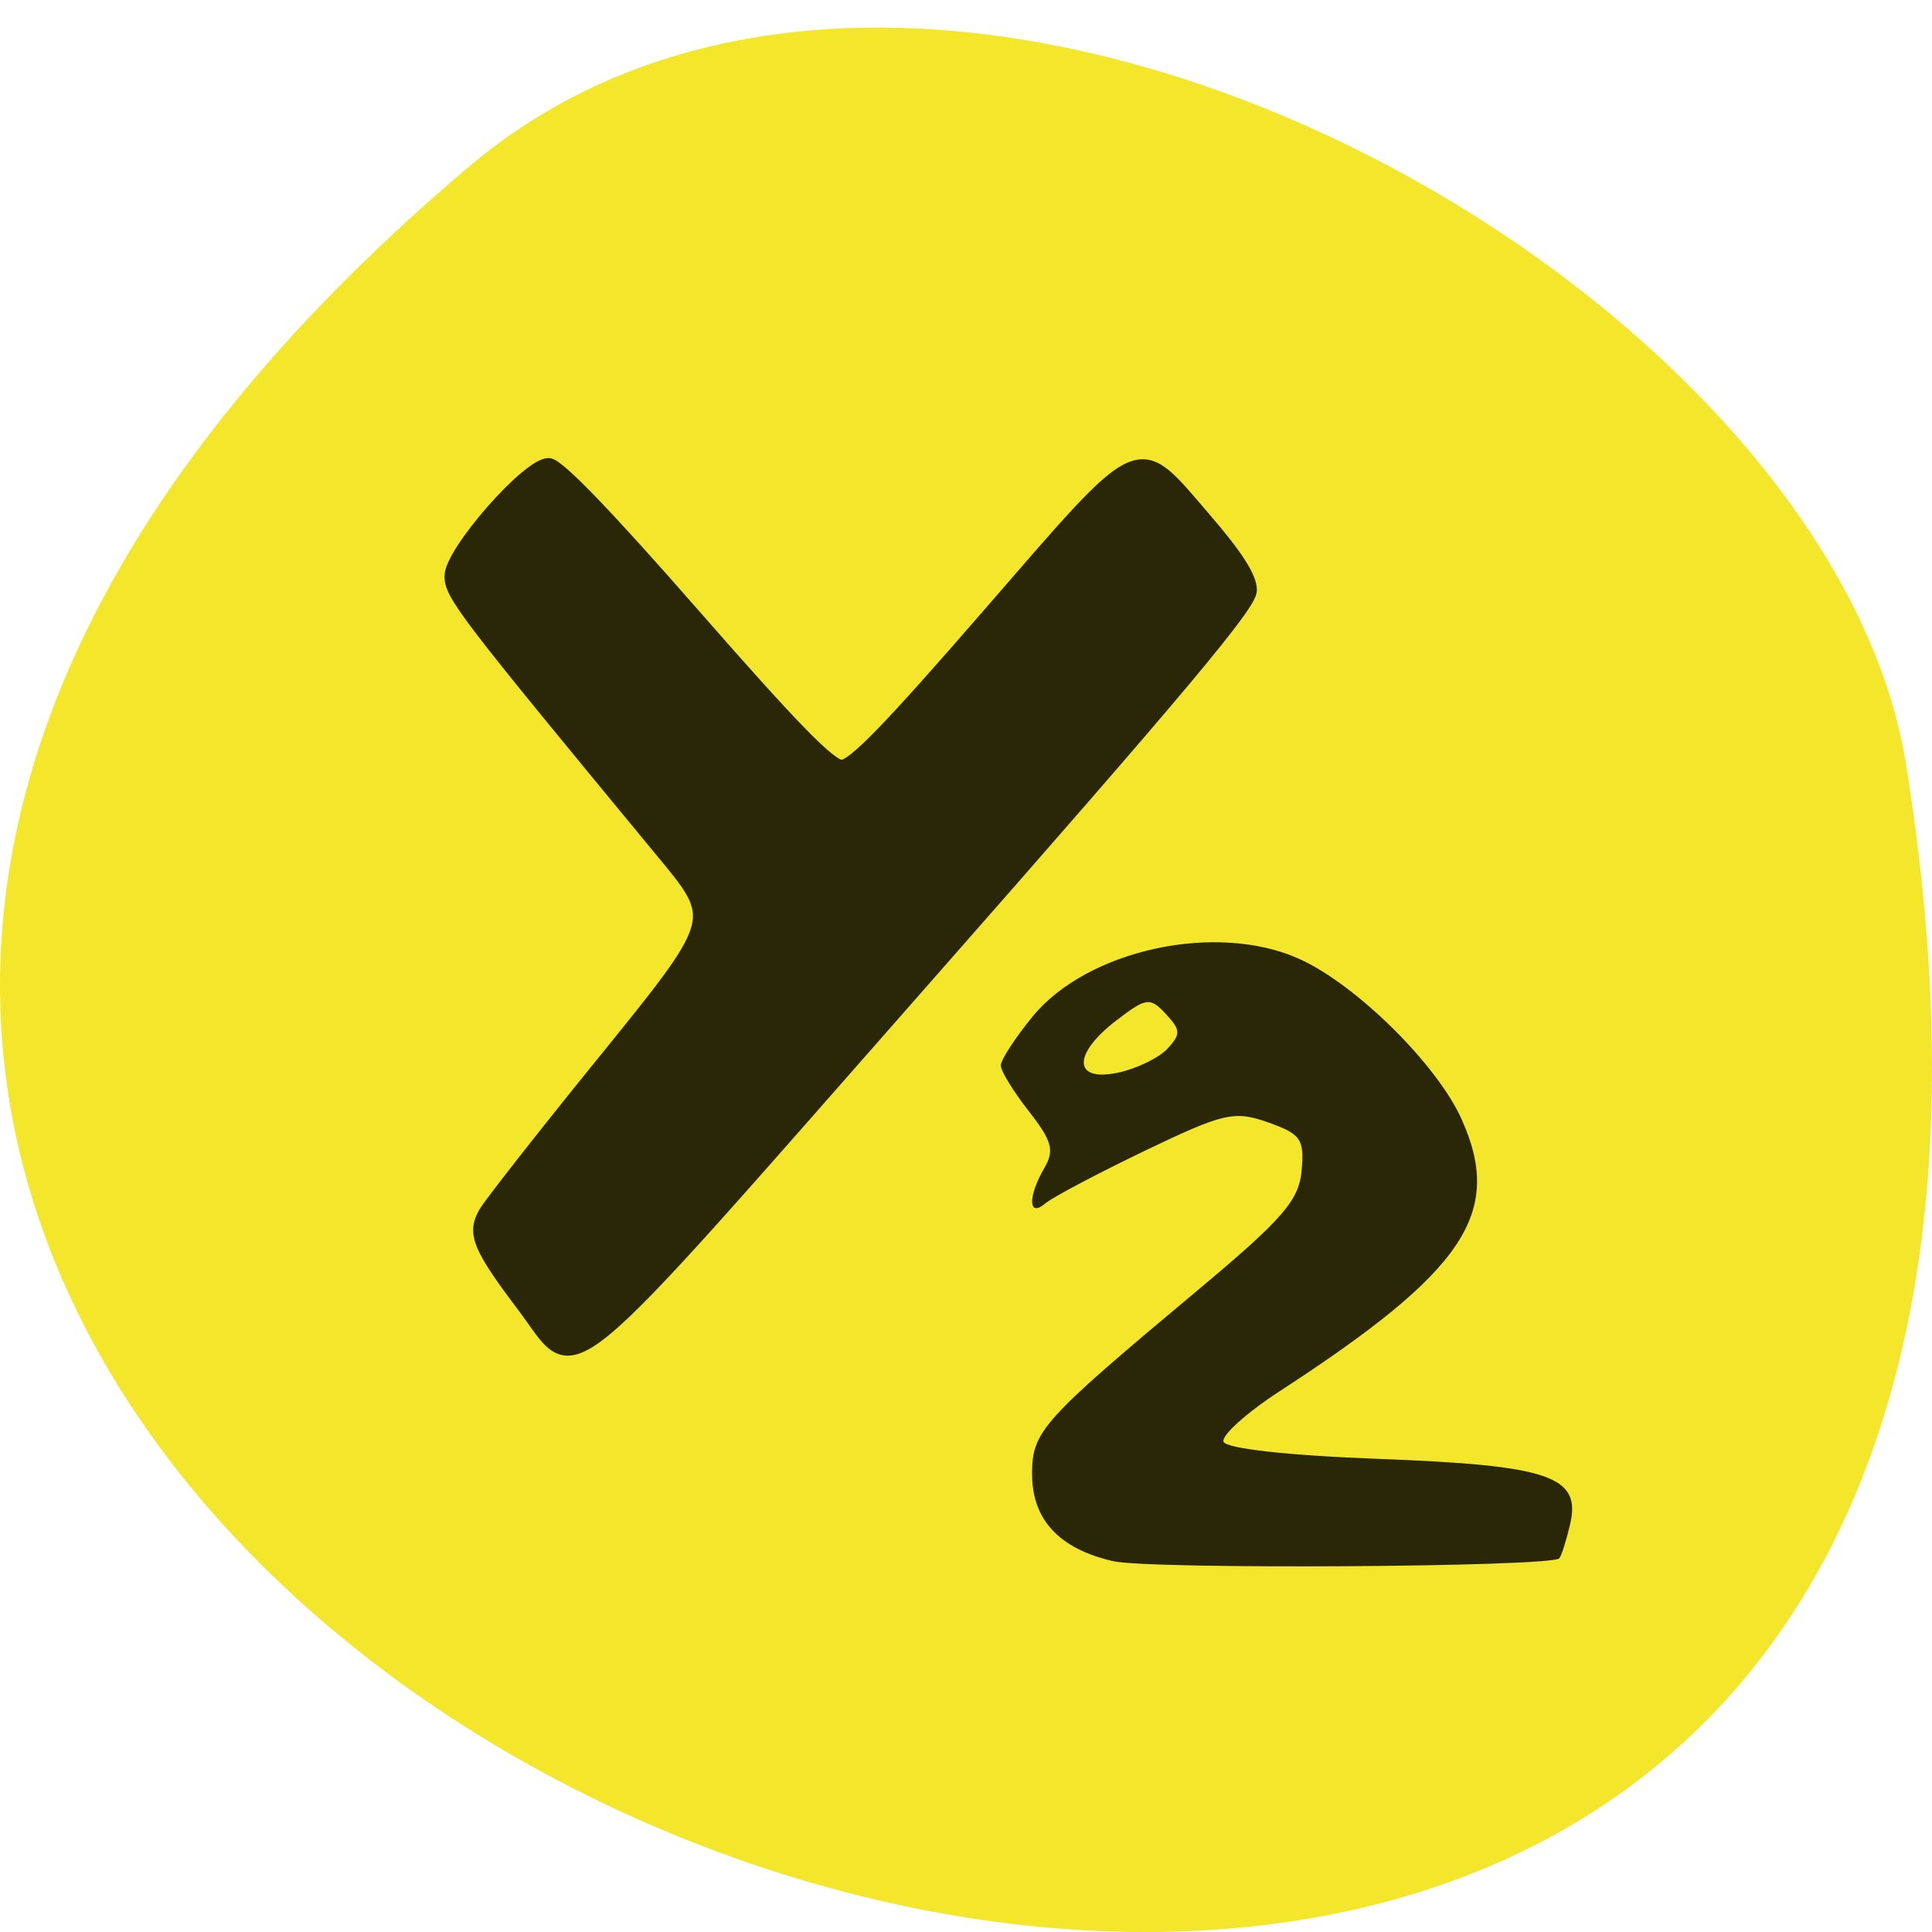 <svg xmlns="http://www.w3.org/2000/svg" viewBox="0 0 256 256"><path d="m 62.17 22.06 c -225.34 190.65 237.98 373.98 190.37 79.11 -10.438 -64.65 -129.65 -130.49 -190.37 -79.11 z" fill="#f1e100" fill-opacity="0.835" color="#000"/><g transform="matrix(0.961 0 0 0.976 -294.85 -75.75)" fill="#292707"><path d="m 379.01 254.89 c -6.108 -7.982 -6.886 -9.825 -5.301 -12.557 0.696 -1.2 7.663 -9.96 15.482 -19.469 17.11 -20.805 16.92 -20.15 8.641 -30.02 -26.831 -31.989 -28.788 -34.505 -28.788 -37.01 0 -3.208 10.565 -15.1 13.416 -15.1 1.252 0 7.875 6.761 20.07 20.483 13.661 15.377 18.731 20.483 20.341 20.483 1.614 0 6.601 -5.059 20.19 -20.483 21.686 -24.614 20.31 -24 29.759 -13.215 4.466 5.098 6.365 8.01 6.364 9.742 -0.002 1.942 -9.655 13.277 -44.864 52.682 -51.756 57.923 -47.577 54.56 -55.31 44.46 z" stroke="#292707" stroke-width="1.877"/><path d="m 460.29 289.56 c -7.432 -1.674 -11.166 -5.629 -11.166 -11.829 0 -5.805 1.304 -7.231 22.817 -24.941 11.727 -9.654 13.975 -12.199 14.347 -16.238 0.395 -4.286 -0.094 -4.977 -4.641 -6.565 -4.635 -1.619 -6.129 -1.279 -17 3.868 -6.556 3.104 -12.731 6.321 -13.721 7.15 -2.344 1.961 -2.408 -0.927 -0.107 -4.826 1.414 -2.396 1.057 -3.67 -2.16 -7.717 -2.12 -2.666 -3.854 -5.456 -3.854 -6.201 0 -0.745 1.964 -3.721 4.364 -6.614 7.551 -9.101 25.349 -12.911 36.755 -7.867 7.848 3.47 18.992 14.288 22.404 21.747 5.83 12.746 0.514 20.587 -25.05 36.949 -4.542 2.907 -8.04 5.993 -7.767 6.859 0.293 0.936 8.9 1.882 21.257 2.335 23.711 0.87 28.09 2.336 26.536 8.886 -0.53 2.235 -1.202 4.315 -1.493 4.623 -1.124 1.19 -56.41 1.532 -61.52 0.381 z m 7.485 -69.56 c 1.877 -1.987 1.852 -2.545 -0.218 -4.735 -2.168 -2.294 -2.683 -2.228 -6.789 0.866 -6.118 4.611 -6 8.424 0.218 7.108 2.564 -0.543 5.619 -2 6.789 -3.239 z"/></g></svg>